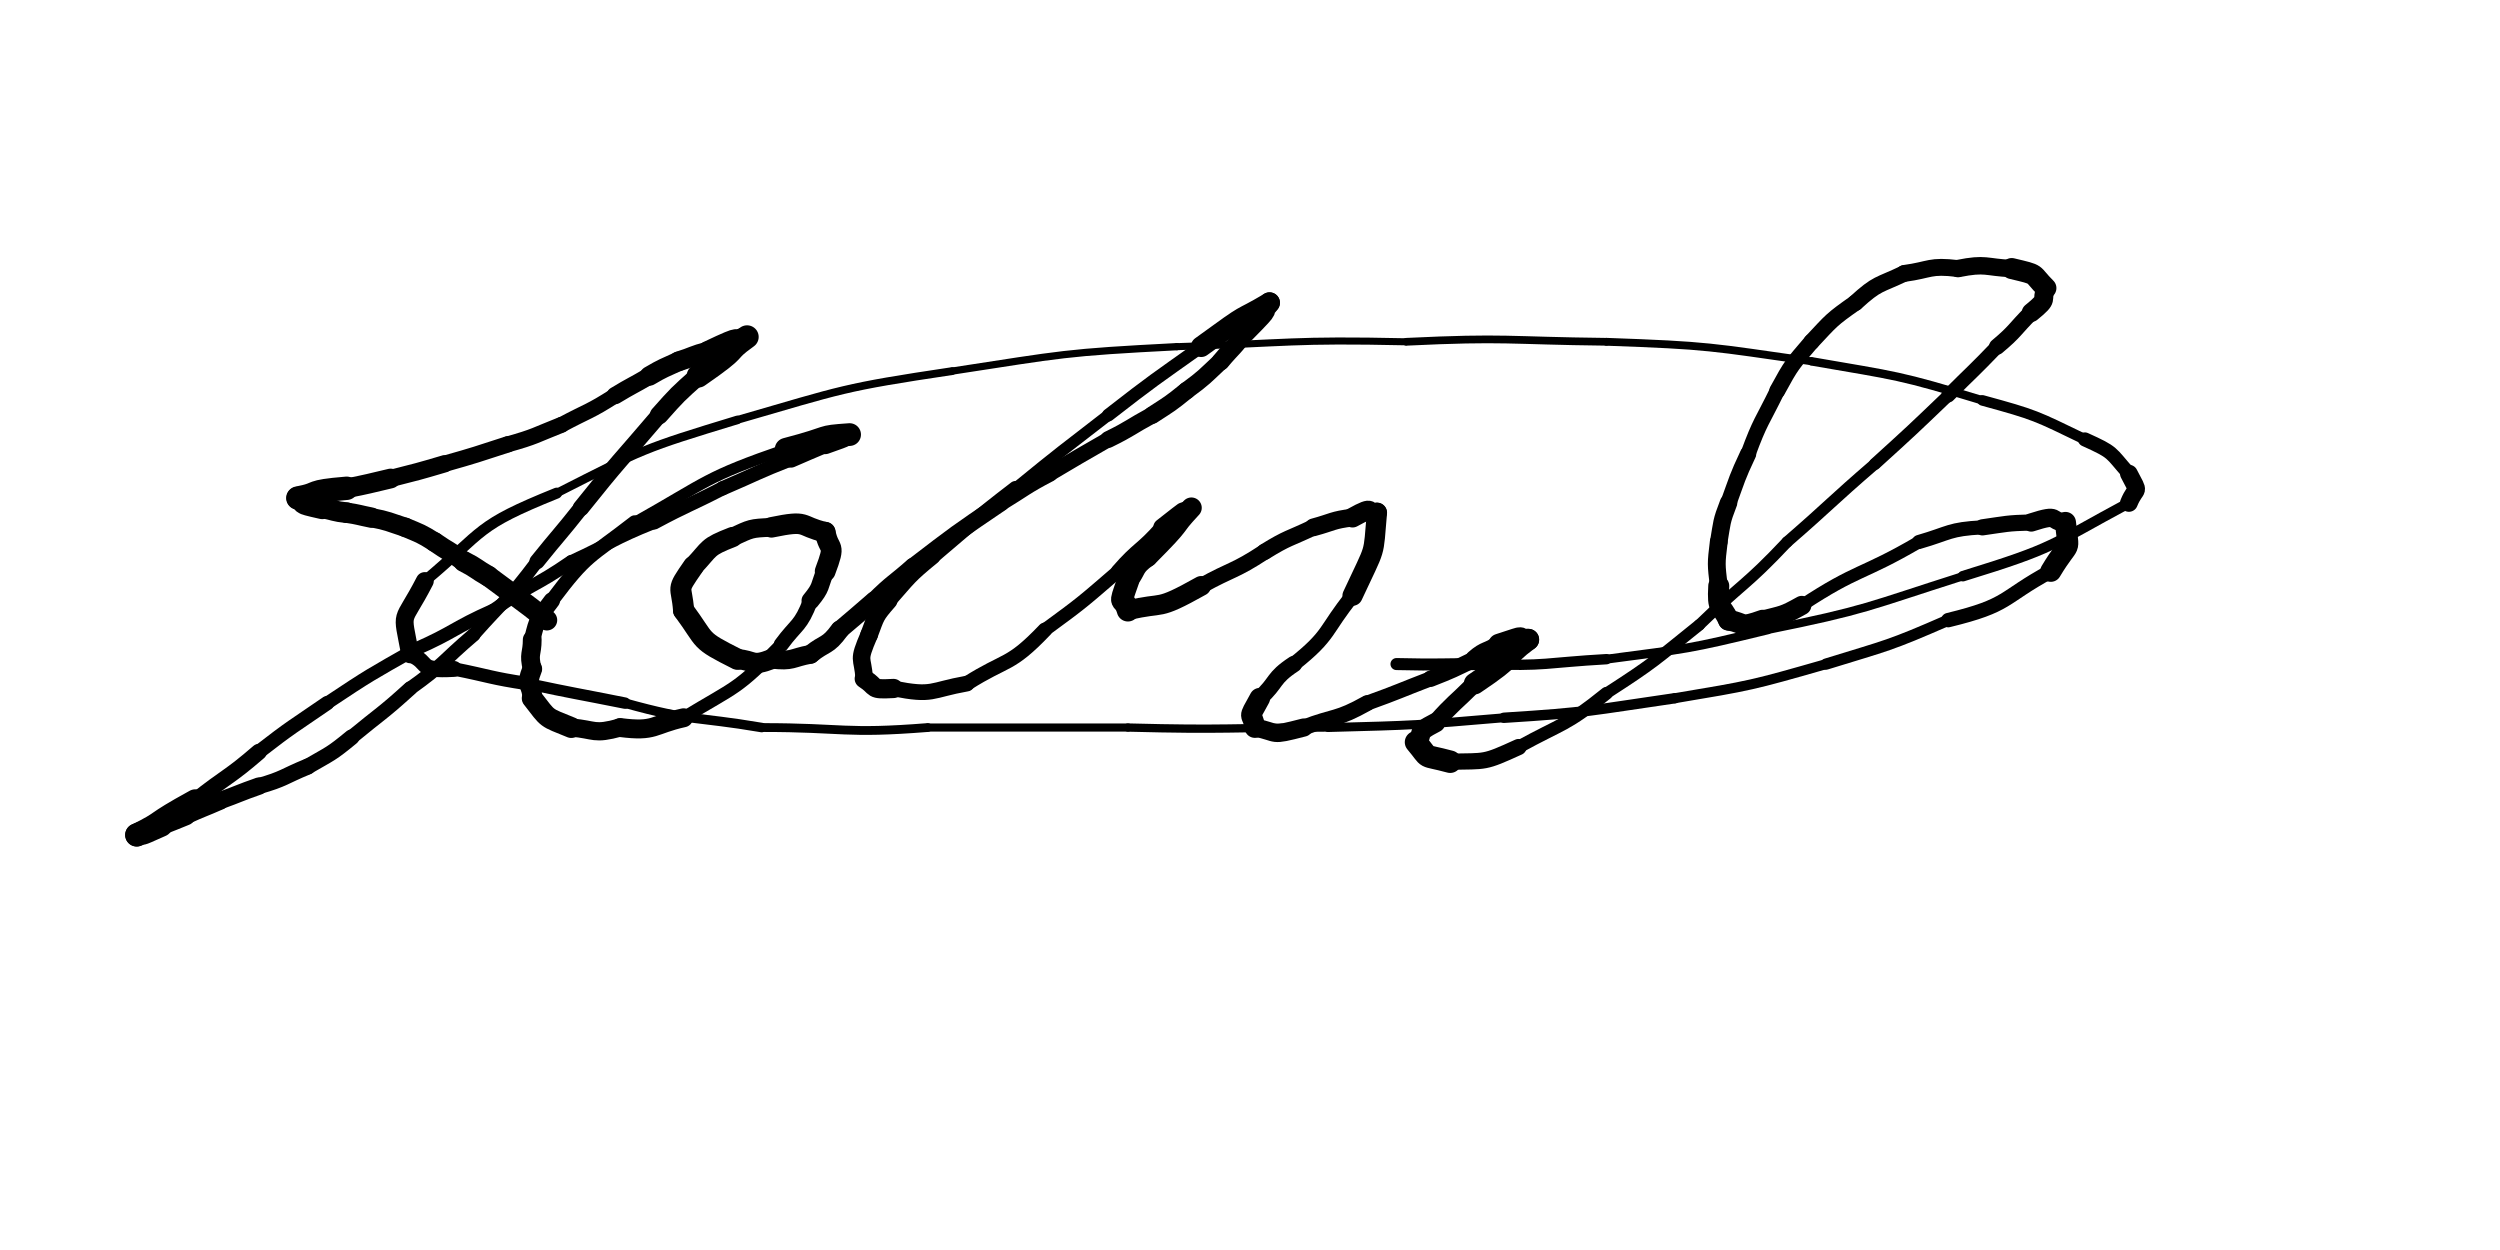 <svg xmlns="http://www.w3.org/2000/svg" xmlns:xlink="http://www.w3.org/1999/xlink" viewBox="0 0 512 256" width="512" height="256"><path d="M 112.000,127.000 C 106.121,122.320 106.000,122.500 100.000,118.000" stroke-width="4.235" stroke="black" fill="none" stroke-linecap="round"></path><path d="M 100.000,118.000 C 97.459,116.565 97.621,116.320 95.000,115.000" stroke-width="4.283" stroke="black" fill="none" stroke-linecap="round"></path><path d="M 95.000,115.000 C 92.108,112.813 91.959,113.065 89.000,111.000" stroke-width="4.044" stroke="black" fill="none" stroke-linecap="round"></path><path d="M 89.000,111.000 C 86.117,109.199 86.108,109.313 83.000,108.000" stroke-width="3.987" stroke="black" fill="none" stroke-linecap="round"></path><path d="M 83.000,108.000 C 79.529,106.882 79.617,106.699 76.000,106.000" stroke-width="3.953" stroke="black" fill="none" stroke-linecap="round"></path><path d="M 76.000,106.000 C 73.500,105.500 73.529,105.382 71.000,105.000" stroke-width="4.167" stroke="black" fill="none" stroke-linecap="round"></path><path d="M 71.000,105.000 C 68.432,104.730 68.500,104.500 66.000,104.000" stroke-width="4.235" stroke="black" fill="none" stroke-linecap="round"></path><path d="M 66.000,104.000 C 60.136,102.691 63.432,103.230 61.000,102.000" stroke-width="4.639" stroke="black" fill="none" stroke-linecap="round"></path><path d="M 61.000,102.000 C 66.011,101.050 62.636,100.691 71.000,100.000" stroke-width="4.793" stroke="black" fill="none" stroke-linecap="round"></path><path d="M 71.000,100.000 C 75.529,99.118 75.511,99.050 80.000,98.000" stroke-width="4.042" stroke="black" fill="none" stroke-linecap="round"></path><path d="M 80.000,98.000 C 85.528,96.596 85.529,96.618 91.000,95.000" stroke-width="3.544" stroke="black" fill="none" stroke-linecap="round"></path><path d="M 91.000,95.000 C 97.550,93.150 97.528,93.096 104.000,91.000" stroke-width="3.354" stroke="black" fill="none" stroke-linecap="round"></path><path d="M 104.000,91.000 C 109.687,89.415 109.550,89.150 115.000,87.000" stroke-width="3.279" stroke="black" fill="none" stroke-linecap="round"></path><path d="M 115.000,87.000 C 120.524,84.042 120.687,84.415 126.000,81.000" stroke-width="3.191" stroke="black" fill="none" stroke-linecap="round"></path><path d="M 126.000,81.000 C 129.452,78.910 129.524,79.042 133.000,77.000" stroke-width="3.557" stroke="black" fill="none" stroke-linecap="round"></path><path d="M 133.000,77.000 C 135.912,75.287 135.952,75.410 139.000,74.000" stroke-width="3.991" stroke="black" fill="none" stroke-linecap="round"></path><path d="M 139.000,74.000 C 142.022,73.063 141.912,72.787 145.000,72.000" stroke-width="4.067" stroke="black" fill="none" stroke-linecap="round"></path><path d="M 145.000,72.000 C 153.400,68.000 149.022,70.563 153.000,69.000" stroke-width="4.340" stroke="black" fill="none" stroke-linecap="round"></path><path d="M 153.000,69.000 C 147.778,72.752 152.400,70.500 143.000,77.000" stroke-width="4.754" stroke="black" fill="none" stroke-linecap="round"></path><path d="M 143.000,77.000 C 138.755,80.775 138.778,80.752 135.000,85.000" stroke-width="3.822" stroke="black" fill="none" stroke-linecap="round"></path><path d="M 135.000,85.000 C 126.951,94.459 126.755,94.275 119.000,104.000" stroke-width="3.403" stroke="black" fill="none" stroke-linecap="round"></path><path d="M 119.000,104.000 C 114.590,109.576 114.451,109.459 110.000,115.000" stroke-width="3.158" stroke="black" fill="none" stroke-linecap="round"></path><path d="M 110.000,115.000 C 103.997,123.003 103.590,122.576 97.000,130.000" stroke-width="2.675" stroke="black" fill="none" stroke-linecap="round"></path><path d="M 97.000,130.000 C 90.520,135.523 90.997,136.003 84.000,141.000" stroke-width="2.822" stroke="black" fill="none" stroke-linecap="round"></path><path d="M 84.000,141.000 C 78.204,146.273 78.020,146.023 72.000,151.000" stroke-width="2.952" stroke="black" fill="none" stroke-linecap="round"></path><path d="M 72.000,151.000 C 67.760,154.495 67.704,154.273 63.000,157.000" stroke-width="3.224" stroke="black" fill="none" stroke-linecap="round"></path><path d="M 63.000,157.000 C 58.019,159.048 58.260,159.495 53.000,161.000" stroke-width="3.319" stroke="black" fill="none" stroke-linecap="round"></path><path d="M 53.000,161.000 C 48.965,162.414 49.019,162.548 45.000,164.000" stroke-width="3.555" stroke="black" fill="none" stroke-linecap="round"></path><path d="M 45.000,164.000 C 41.515,165.536 41.465,165.414 38.000,167.000" stroke-width="3.730" stroke="black" fill="none" stroke-linecap="round"></path><path d="M 38.000,167.000 C 35.500,168.000 35.515,168.036 33.000,169.000" stroke-width="4.094" stroke="black" fill="none" stroke-linecap="round"></path><path d="M 33.000,169.000 C 27.022,171.698 30.500,170.000 28.000,171.000" stroke-width="4.748" stroke="black" fill="none" stroke-linecap="round"></path><path d="M 28.000,171.000 C 34.268,167.898 30.522,169.198 40.000,164.000" stroke-width="4.702" stroke="black" fill="none" stroke-linecap="round"></path><path d="M 40.000,164.000 C 46.411,158.880 46.768,159.398 53.000,154.000" stroke-width="3.315" stroke="black" fill="none" stroke-linecap="round"></path><path d="M 53.000,154.000 C 59.813,148.717 59.911,148.880 67.000,144.000" stroke-width="2.934" stroke="black" fill="none" stroke-linecap="round"></path><path d="M 67.000,144.000 C 75.801,138.141 75.813,138.217 85.000,133.000" stroke-width="2.684" stroke="black" fill="none" stroke-linecap="round"></path><path d="M 85.000,133.000 C 93.213,129.380 92.801,128.641 101.000,125.000" stroke-width="2.724" stroke="black" fill="none" stroke-linecap="round"></path><path d="M 101.000,125.000 C 108.733,119.510 109.213,120.380 117.000,115.000" stroke-width="2.683" stroke="black" fill="none" stroke-linecap="round"></path><path d="M 117.000,115.000 C 125.544,111.091 125.233,110.510 134.000,107.000" stroke-width="2.615" stroke="black" fill="none" stroke-linecap="round"></path><path d="M 134.000,107.000 C 140.905,103.294 141.044,103.591 148.000,100.000" stroke-width="2.879" stroke="black" fill="none" stroke-linecap="round"></path><path d="M 148.000,100.000 C 155.000,97.000 154.905,96.794 162.000,94.000" stroke-width="2.940" stroke="black" fill="none" stroke-linecap="round"></path><path d="M 162.000,94.000 C 165.485,92.464 165.500,92.500 169.000,91.000" stroke-width="3.543" stroke="black" fill="none" stroke-linecap="round"></path><path d="M 169.000,91.000 C 175.150,88.856 171.485,89.964 174.000,89.000" stroke-width="4.024" stroke="black" fill="none" stroke-linecap="round"></path><path d="M 174.000,89.000 C 167.143,89.487 171.150,89.356 161.000,92.000" stroke-width="4.652" stroke="black" fill="none" stroke-linecap="round"></path><path d="M 161.000,92.000 C 144.304,97.762 145.143,98.487 130.000,107.000" stroke-width="2.267" stroke="black" fill="none" stroke-linecap="round"></path><path d="M 130.000,107.000 C 120.591,114.324 120.304,113.262 113.000,123.000" stroke-width="2.943" stroke="black" fill="none" stroke-linecap="round"></path><path d="M 113.000,123.000 C 110.197,126.810 110.091,126.324 109.000,131.000" stroke-width="3.379" stroke="black" fill="none" stroke-linecap="round"></path><path d="M 109.000,131.000 C 109.000,134.000 108.197,133.810 109.000,137.000" stroke-width="3.848" stroke="black" fill="none" stroke-linecap="round"></path><path d="M 109.000,137.000 C 107.500,140.750 109.000,140.000 109.000,143.000" stroke-width="4.060" stroke="black" fill="none" stroke-linecap="round"></path><path d="M 109.000,143.000 C 112.500,147.500 111.500,146.750 117.000,149.000" stroke-width="4.275" stroke="black" fill="none" stroke-linecap="round"></path><path d="M 117.000,149.000 C 122.033,149.432 121.500,150.500 127.000,149.000" stroke-width="3.734" stroke="black" fill="none" stroke-linecap="round"></path><path d="M 127.000,149.000 C 134.312,149.930 133.533,148.432 140.000,147.000" stroke-width="3.882" stroke="black" fill="none" stroke-linecap="round"></path><path d="M 140.000,147.000 C 150.926,140.376 150.812,141.430 160.000,132.000" stroke-width="2.599" stroke="black" fill="none" stroke-linecap="round"></path><path d="M 160.000,132.000 C 163.223,127.629 163.926,128.376 166.000,123.000" stroke-width="3.086" stroke="black" fill="none" stroke-linecap="round"></path><path d="M 166.000,123.000 C 168.316,120.193 167.723,120.129 169.000,117.000" stroke-width="3.693" stroke="black" fill="none" stroke-linecap="round"></path><path d="M 169.000,117.000 C 171.310,110.890 169.816,113.193 169.000,109.000" stroke-width="4.256" stroke="black" fill="none" stroke-linecap="round"></path><path d="M 169.000,109.000 C 163.439,107.714 165.810,106.390 158.000,108.000" stroke-width="4.204" stroke="black" fill="none" stroke-linecap="round"></path><path d="M 158.000,108.000 C 153.616,108.192 153.939,108.214 150.000,110.000" stroke-width="3.847" stroke="black" fill="none" stroke-linecap="round"></path><path d="M 150.000,110.000 C 144.602,112.098 145.616,112.192 142.000,116.000" stroke-width="4.144" stroke="black" fill="none" stroke-linecap="round"></path><path d="M 142.000,116.000 C 138.277,121.364 139.602,119.598 140.000,125.000" stroke-width="4.318" stroke="black" fill="none" stroke-linecap="round"></path><path d="M 140.000,125.000 C 144.881,131.601 142.777,130.864 151.000,135.000" stroke-width="4.344" stroke="black" fill="none" stroke-linecap="round"></path><path d="M 151.000,135.000 C 154.514,135.232 153.881,136.601 158.000,135.000" stroke-width="4.134" stroke="black" fill="none" stroke-linecap="round"></path><path d="M 158.000,135.000 C 162.444,135.524 162.014,134.732 166.000,134.000" stroke-width="3.850" stroke="black" fill="none" stroke-linecap="round"></path><path d="M 166.000,134.000 C 169.019,131.522 169.444,132.524 172.000,129.000" stroke-width="3.853" stroke="black" fill="none" stroke-linecap="round"></path><path d="M 172.000,129.000 C 175.516,126.019 175.519,126.022 179.000,123.000" stroke-width="3.707" stroke="black" fill="none" stroke-linecap="round"></path><path d="M 179.000,123.000 C 182.791,119.238 183.016,119.519 187.000,116.000" stroke-width="3.531" stroke="black" fill="none" stroke-linecap="round"></path><path d="M 187.000,116.000 C 195.821,109.229 195.791,109.238 205.000,103.000" stroke-width="3.440" stroke="black" fill="none" stroke-linecap="round"></path><path d="M 205.000,103.000 C 209.980,99.966 209.821,99.729 215.000,97.000" stroke-width="3.307" stroke="black" fill="none" stroke-linecap="round"></path><path d="M 215.000,97.000 C 220.969,93.446 220.980,93.466 227.000,90.000" stroke-width="3.156" stroke="black" fill="none" stroke-linecap="round"></path><path d="M 227.000,90.000 C 231.642,87.724 231.469,87.446 236.000,85.000" stroke-width="3.440" stroke="black" fill="none" stroke-linecap="round"></path><path d="M 236.000,85.000 C 239.621,82.655 239.642,82.724 243.000,80.000" stroke-width="3.590" stroke="black" fill="none" stroke-linecap="round"></path><path d="M 243.000,80.000 C 246.752,77.248 246.621,77.155 250.000,74.000" stroke-width="3.575" stroke="black" fill="none" stroke-linecap="round"></path><path d="M 250.000,74.000 C 252.500,71.000 252.752,71.248 255.000,68.000" stroke-width="3.716" stroke="black" fill="none" stroke-linecap="round"></path><path d="M 255.000,68.000 C 261.437,61.521 257.500,65.000 260.000,62.000" stroke-width="4.278" stroke="black" fill="none" stroke-linecap="round"></path><path d="M 260.000,62.000 C 252.824,66.244 256.937,63.021 246.000,71.000" stroke-width="4.237" stroke="black" fill="none" stroke-linecap="round"></path><path d="M 246.000,71.000 C 236.379,77.842 236.324,77.744 227.000,85.000" stroke-width="2.640" stroke="black" fill="none" stroke-linecap="round"></path><path d="M 227.000,85.000 C 217.425,92.407 217.379,92.342 208.000,100.000" stroke-width="2.345" stroke="black" fill="none" stroke-linecap="round"></path><path d="M 208.000,100.000 C 199.239,106.712 199.425,106.907 191.000,114.000" stroke-width="3.003" stroke="black" fill="none" stroke-linecap="round"></path><path d="M 191.000,114.000 C 185.979,118.102 186.239,118.212 182.000,123.000" stroke-width="3.202" stroke="black" fill="none" stroke-linecap="round"></path><path d="M 182.000,123.000 C 179.177,126.232 179.479,126.102 178.000,130.000" stroke-width="3.608" stroke="black" fill="none" stroke-linecap="round"></path><path d="M 178.000,130.000 C 175.528,135.762 176.677,134.232 177.000,139.000" stroke-width="3.597" stroke="black" fill="none" stroke-linecap="round"></path><path d="M 177.000,139.000 C 179.891,140.852 178.028,141.262 183.000,141.000" stroke-width="3.935" stroke="black" fill="none" stroke-linecap="round"></path><path d="M 183.000,141.000 C 191.236,142.618 190.391,141.352 198.000,140.000" stroke-width="3.218" stroke="black" fill="none" stroke-linecap="round"></path><path d="M 198.000,140.000 C 206.208,134.781 206.736,136.618 214.000,129.000" stroke-width="3.005" stroke="black" fill="none" stroke-linecap="round"></path><path d="M 214.000,129.000 C 221.782,123.315 221.708,123.281 229.000,117.000" stroke-width="2.741" stroke="black" fill="none" stroke-linecap="round"></path><path d="M 229.000,117.000 C 233.212,112.149 233.782,112.815 238.000,108.000" stroke-width="3.004" stroke="black" fill="none" stroke-linecap="round"></path><path d="M 238.000,108.000 C 244.523,102.953 240.712,105.649 244.000,104.000" stroke-width="3.609" stroke="black" fill="none" stroke-linecap="round"></path><path d="M 244.000,104.000 C 239.404,108.918 243.023,105.953 235.000,114.000" stroke-width="4.238" stroke="black" fill="none" stroke-linecap="round"></path><path d="M 235.000,114.000 C 232.033,116.161 232.904,116.418 231.000,119.000" stroke-width="4.175" stroke="black" fill="none" stroke-linecap="round"></path><path d="M 231.000,119.000 C 228.937,124.862 230.033,121.661 231.000,125.000" stroke-width="4.568" stroke="black" fill="none" stroke-linecap="round"></path><path d="M 231.000,125.000 C 238.760,123.103 236.437,125.362 246.000,120.000" stroke-width="4.059" stroke="black" fill="none" stroke-linecap="round"></path><path d="M 246.000,120.000 C 252.456,116.414 252.760,117.103 259.000,113.000" stroke-width="3.263" stroke="black" fill="none" stroke-linecap="round"></path><path d="M 259.000,113.000 C 263.820,110.014 263.956,110.414 269.000,108.000" stroke-width="3.353" stroke="black" fill="none" stroke-linecap="round"></path><path d="M 269.000,108.000 C 272.984,106.927 272.820,106.514 277.000,106.000" stroke-width="3.646" stroke="black" fill="none" stroke-linecap="round"></path><path d="M 277.000,106.000 C 282.000,103.212 279.484,105.427 282.000,105.000" stroke-width="4.059" stroke="black" fill="none" stroke-linecap="round"></path><path d="M 282.000,105.000 C 281.165,114.404 282.000,111.212 277.000,122.000" stroke-width="4.139" stroke="black" fill="none" stroke-linecap="round"></path><path d="M 277.000,122.000 C 271.181,129.168 272.665,129.904 265.000,136.000" stroke-width="3.013" stroke="black" fill="none" stroke-linecap="round"></path><path d="M 265.000,136.000 C 260.478,138.974 261.681,139.668 258.000,143.000" stroke-width="3.373" stroke="black" fill="none" stroke-linecap="round"></path><path d="M 258.000,143.000 C 255.298,147.865 256.478,145.474 257.000,149.000" stroke-width="4.231" stroke="black" fill="none" stroke-linecap="round"></path><path d="M 257.000,149.000 C 262.194,150.045 259.798,150.865 267.000,149.000" stroke-width="3.724" stroke="black" fill="none" stroke-linecap="round"></path><path d="M 267.000,149.000 C 273.500,146.500 273.694,147.545 280.000,144.000" stroke-width="3.258" stroke="black" fill="none" stroke-linecap="round"></path><path d="M 280.000,144.000 C 286.556,141.636 286.500,141.500 293.000,139.000" stroke-width="3.078" stroke="black" fill="none" stroke-linecap="round"></path><path d="M 293.000,139.000 C 297.603,137.198 297.556,137.136 302.000,135.000" stroke-width="3.350" stroke="black" fill="none" stroke-linecap="round"></path><path d="M 302.000,135.000 C 304.308,132.979 304.603,133.698 307.000,132.000" stroke-width="3.856" stroke="black" fill="none" stroke-linecap="round"></path><path d="M 307.000,132.000 C 313.749,129.801 309.808,130.979 313.000,131.000" stroke-width="4.427" stroke="black" fill="none" stroke-linecap="round"></path><path d="M 313.000,131.000 C 307.289,135.267 311.249,133.801 302.000,140.000" stroke-width="4.420" stroke="black" fill="none" stroke-linecap="round"></path><path d="M 302.000,140.000 C 298.000,144.000 297.789,143.767 294.000,148.000" stroke-width="3.567" stroke="black" fill="none" stroke-linecap="round"></path><path d="M 294.000,148.000 C 289.381,150.351 292.000,150.000 290.000,152.000" stroke-width="4.001" stroke="black" fill="none" stroke-linecap="round"></path><path d="M 290.000,152.000 C 293.217,155.820 290.881,154.351 297.000,156.000" stroke-width="4.601" stroke="black" fill="none" stroke-linecap="round"></path><path d="M 297.000,156.000 C 304.531,155.830 303.717,156.320 311.000,153.000" stroke-width="3.322" stroke="black" fill="none" stroke-linecap="round"></path><path d="M 311.000,153.000 C 320.269,147.900 320.531,148.830 329.000,142.000" stroke-width="2.640" stroke="black" fill="none" stroke-linecap="round"></path><path d="M 329.000,142.000 C 338.971,135.564 338.769,135.400 348.000,128.000" stroke-width="2.372" stroke="black" fill="none" stroke-linecap="round"></path><path d="M 348.000,128.000 C 356.876,119.364 357.471,120.064 366.000,111.000" stroke-width="2.314" stroke="black" fill="none" stroke-linecap="round"></path><path d="M 366.000,111.000 C 375.091,103.099 374.876,102.864 384.000,95.000" stroke-width="2.323" stroke="black" fill="none" stroke-linecap="round"></path><path d="M 384.000,95.000 C 391.600,88.104 391.591,88.099 399.000,81.000" stroke-width="2.477" stroke="black" fill="none" stroke-linecap="round"></path><path d="M 399.000,81.000 C 404.000,76.000 404.100,76.104 409.000,71.000" stroke-width="2.865" stroke="black" fill="none" stroke-linecap="round"></path><path d="M 409.000,71.000 C 412.853,67.776 412.500,67.500 416.000,64.000" stroke-width="3.315" stroke="black" fill="none" stroke-linecap="round"></path><path d="M 416.000,64.000 C 419.839,60.889 417.853,61.776 419.000,59.000" stroke-width="3.882" stroke="black" fill="none" stroke-linecap="round"></path><path d="M 419.000,59.000 C 415.806,55.846 417.839,56.389 412.000,55.000" stroke-width="4.308" stroke="black" fill="none" stroke-linecap="round"></path><path d="M 412.000,55.000 C 406.489,54.751 406.806,53.846 401.000,55.000" stroke-width="3.576" stroke="black" fill="none" stroke-linecap="round"></path><path d="M 401.000,55.000 C 395.107,54.298 395.489,55.251 390.000,56.000" stroke-width="3.458" stroke="black" fill="none" stroke-linecap="round"></path><path d="M 390.000,56.000 C 384.674,58.556 384.607,57.798 380.000,62.000" stroke-width="3.372" stroke="black" fill="none" stroke-linecap="round"></path><path d="M 380.000,62.000 C 374.973,65.531 375.174,65.556 371.000,70.000" stroke-width="3.316" stroke="black" fill="none" stroke-linecap="round"></path><path d="M 371.000,70.000 C 366.991,74.708 366.973,74.531 364.000,80.000" stroke-width="3.287" stroke="black" fill="none" stroke-linecap="round"></path><path d="M 364.000,80.000 C 360.854,86.437 360.491,86.208 358.000,93.000" stroke-width="3.120" stroke="black" fill="none" stroke-linecap="round"></path><path d="M 358.000,93.000 C 355.699,97.903 355.854,97.937 354.000,103.000" stroke-width="3.339" stroke="black" fill="none" stroke-linecap="round"></path><path d="M 354.000,103.000 C 352.478,106.936 352.699,106.903 352.000,111.000" stroke-width="3.592" stroke="black" fill="none" stroke-linecap="round"></path><path d="M 352.000,111.000 C 351.447,115.577 351.478,115.436 352.000,120.000" stroke-width="3.652" stroke="black" fill="none" stroke-linecap="round"></path><path d="M 352.000,120.000 C 351.706,125.216 352.447,123.577 354.000,127.000" stroke-width="4.301" stroke="black" fill="none" stroke-linecap="round"></path><path d="M 354.000,127.000 C 357.622,127.676 356.206,128.716 361.000,127.000" stroke-width="4.243" stroke="black" fill="none" stroke-linecap="round"></path><path d="M 361.000,127.000 C 365.186,125.907 365.122,126.176 369.000,124.000" stroke-width="3.934" stroke="black" fill="none" stroke-linecap="round"></path><path d="M 369.000,124.000 C 380.574,116.373 381.186,117.907 393.000,111.000" stroke-width="2.568" stroke="black" fill="none" stroke-linecap="round"></path><path d="M 393.000,111.000 C 399.441,109.141 399.074,108.373 406.000,108.000" stroke-width="2.898" stroke="black" fill="none" stroke-linecap="round"></path><path d="M 406.000,108.000 C 410.990,107.295 410.941,107.141 416.000,107.000" stroke-width="3.316" stroke="black" fill="none" stroke-linecap="round"></path><path d="M 416.000,107.000 C 422.197,104.993 419.490,106.795 423.000,107.000" stroke-width="3.757" stroke="black" fill="none" stroke-linecap="round"></path><path d="M 423.000,107.000 C 423.718,113.902 424.197,109.993 420.000,117.000" stroke-width="4.322" stroke="black" fill="none" stroke-linecap="round"></path><path d="M 420.000,117.000 C 409.736,122.566 411.718,123.902 399.000,127.000" stroke-width="2.954" stroke="black" fill="none" stroke-linecap="round"></path><path d="M 399.000,127.000 C 386.750,132.357 386.736,132.066 374.000,136.000" stroke-width="2.311" stroke="black" fill="none" stroke-linecap="round"></path><path d="M 374.000,136.000 C 358.651,140.391 358.750,140.357 343.000,143.000" stroke-width="2.054" stroke="black" fill="none" stroke-linecap="round"></path><path d="M 343.000,143.000 C 325.544,145.517 325.651,145.891 308.000,147.000" stroke-width="2.129" stroke="black" fill="none" stroke-linecap="round"></path><path d="M 308.000,147.000 C 290.015,148.532 290.044,148.517 272.000,149.000" stroke-width="1.832" stroke="black" fill="none" stroke-linecap="round"></path><path d="M 272.000,149.000 C 251.500,149.000 251.515,149.532 231.000,149.000" stroke-width="1.700" stroke="black" fill="none" stroke-linecap="round"></path><path d="M 231.000,149.000 C 210.500,149.000 210.500,149.000 190.000,149.000" stroke-width="1.664" stroke="black" fill="none" stroke-linecap="round"></path><path d="M 190.000,149.000 C 172.879,150.361 173.000,149.000 156.000,149.000" stroke-width="1.806" stroke="black" fill="none" stroke-linecap="round"></path><path d="M 156.000,149.000 C 141.977,146.621 141.879,147.861 128.000,144.000" stroke-width="1.954" stroke="black" fill="none" stroke-linecap="round"></path><path d="M 128.000,144.000 C 118.000,142.000 117.977,142.121 108.000,140.000" stroke-width="2.340" stroke="black" fill="none" stroke-linecap="round"></path><path d="M 108.000,140.000 C 100.407,138.852 100.500,138.500 93.000,137.000" stroke-width="2.743" stroke="black" fill="none" stroke-linecap="round"></path><path d="M 93.000,137.000 C 85.148,137.445 88.407,135.852 84.000,134.000" stroke-width="3.251" stroke="black" fill="none" stroke-linecap="round"></path><path d="M 84.000,134.000 C 82.194,124.286 82.148,128.445 87.000,119.000" stroke-width="3.667" stroke="black" fill="none" stroke-linecap="round"></path><path d="M 87.000,119.000 C 99.652,108.398 97.194,107.786 114.000,101.000" stroke-width="2.253" stroke="black" fill="none" stroke-linecap="round"></path><path d="M 114.000,101.000 C 131.987,91.868 131.652,91.898 151.000,86.000" stroke-width="1.760" stroke="black" fill="none" stroke-linecap="round"></path><path d="M 151.000,86.000 C 172.783,79.703 172.487,79.368 195.000,76.000" stroke-width="1.600" stroke="black" fill="none" stroke-linecap="round"></path><path d="M 195.000,76.000 C 217.934,72.488 217.783,72.203 241.000,71.000" stroke-width="1.488" stroke="black" fill="none" stroke-linecap="round"></path><path d="M 241.000,71.000 C 264.498,70.267 264.434,69.488 288.000,70.000" stroke-width="1.446" stroke="black" fill="none" stroke-linecap="round"></path><path d="M 288.000,70.000 C 308.547,69.014 308.498,69.767 329.000,70.000" stroke-width="1.582" stroke="black" fill="none" stroke-linecap="round"></path><path d="M 329.000,70.000 C 350.200,70.758 350.047,71.014 371.000,74.000" stroke-width="1.605" stroke="black" fill="none" stroke-linecap="round"></path><path d="M 371.000,74.000 C 388.779,77.080 388.700,76.758 406.000,82.000" stroke-width="1.742" stroke="black" fill="none" stroke-linecap="round"></path><path d="M 406.000,82.000 C 417.049,85.024 416.779,85.080 427.000,90.000" stroke-width="2.168" stroke="black" fill="none" stroke-linecap="round"></path><path d="M 427.000,90.000 C 433.052,92.741 432.049,92.524 436.000,97.000" stroke-width="2.888" stroke="black" fill="none" stroke-linecap="round"></path><path d="M 436.000,97.000 C 438.363,101.540 437.552,99.241 436.000,103.000" stroke-width="3.636" stroke="black" fill="none" stroke-linecap="round"></path><path d="M 436.000,103.000 C 419.483,111.857 421.363,112.040 402.000,118.000" stroke-width="2.156" stroke="black" fill="none" stroke-linecap="round"></path><path d="M 402.000,118.000 C 382.182,124.300 382.483,124.857 362.000,129.000" stroke-width="1.706" stroke="black" fill="none" stroke-linecap="round"></path><path d="M 362.000,129.000 C 345.610,132.995 345.682,132.800 329.000,135.000" stroke-width="1.832" stroke="black" fill="none" stroke-linecap="round"></path><path d="M 329.000,135.000 C 316.504,135.709 316.610,136.495 304.000,136.000" stroke-width="2.122" stroke="black" fill="none" stroke-linecap="round"></path><path d="M 304.000,136.000 C 295.000,136.000 295.004,136.209 286.000,136.000" stroke-width="2.464" stroke="black" fill="none" stroke-linecap="round"></path></svg>